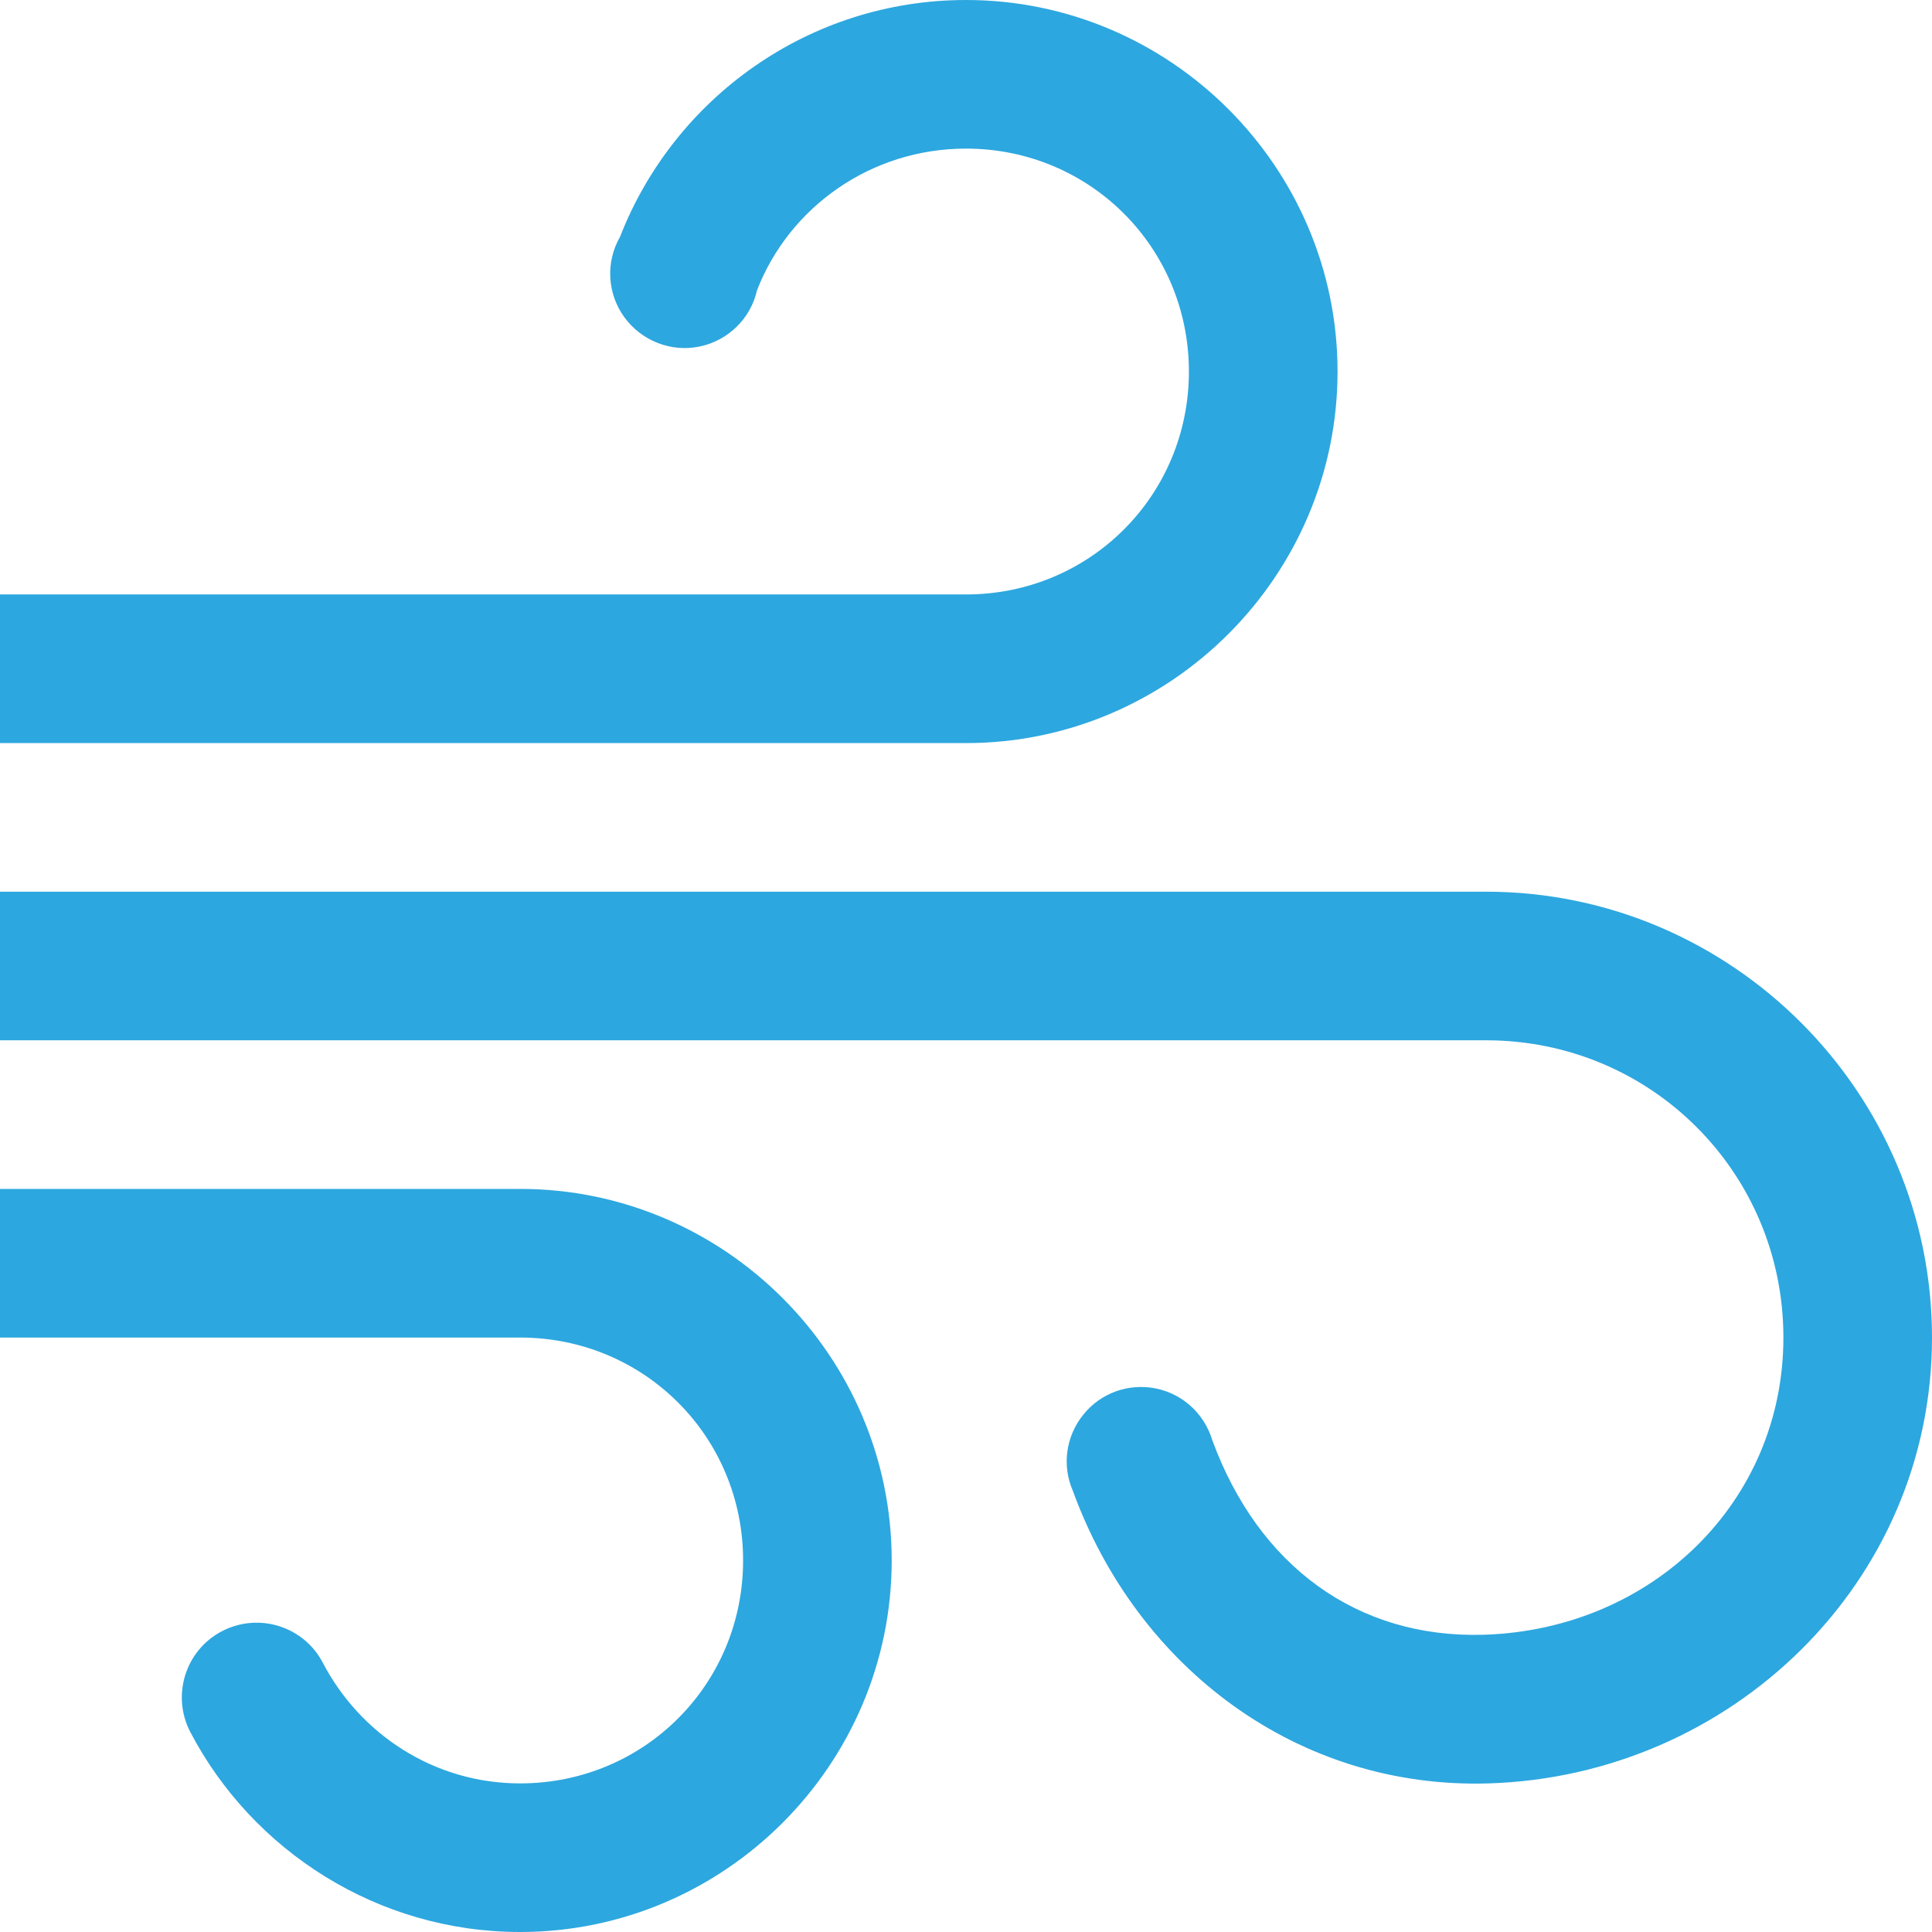 <svg width="48" height="48" viewBox="0 0 48 48" fill="none" xmlns="http://www.w3.org/2000/svg">
<g clip-path="url(#clip0_2003_749)">
<path d="M24 0C20.099 0 16.745 2.438 15.404 5.885C15.043 6.512 15.086 7.298 15.512 7.882C15.938 8.466 16.666 8.755 17.373 8.611C18.087 8.466 18.649 7.918 18.808 7.212C19.608 5.149 21.635 3.692 24 3.692C27.079 3.692 29.538 6.151 29.538 9.231C29.538 12.31 27.079 14.769 24 14.769H0V18.462H24C29.077 18.462 33.231 14.308 33.231 9.231C33.231 4.154 29.077 0 24 0ZM0 22.154V25.846H36.923C41.019 25.846 44.308 29.135 44.308 33.231C44.308 37.327 41.034 40.486 36.865 40.615C33.721 40.709 31.262 38.906 30.115 35.769C29.913 35.113 29.373 34.623 28.702 34.493C28.024 34.363 27.339 34.615 26.913 35.149C26.481 35.683 26.38 36.411 26.654 37.038C28.262 41.452 32.257 44.452 36.981 44.308C43.002 44.127 48 39.325 48 33.231C48 27.137 43.017 22.154 36.923 22.154H0ZM0 29.538V33.231H12.923C16.002 33.231 18.462 35.69 18.462 38.769C18.462 41.849 16.002 44.308 12.923 44.308C10.774 44.308 8.942 43.075 8.019 41.308C7.543 40.399 6.418 40.053 5.51 40.529C4.601 41.005 4.255 42.13 4.731 43.038C6.274 45.981 9.382 48 12.923 48C18 48 22.154 43.846 22.154 38.769C22.154 33.692 18 29.538 12.923 29.538H0Z" fill="#2DA7DF"/>
</g>
<defs>
<clipPath id="clip0_2003_749">
<rect width="48" height="48" fill="white"/>
</clipPath>
</defs>
</svg>
